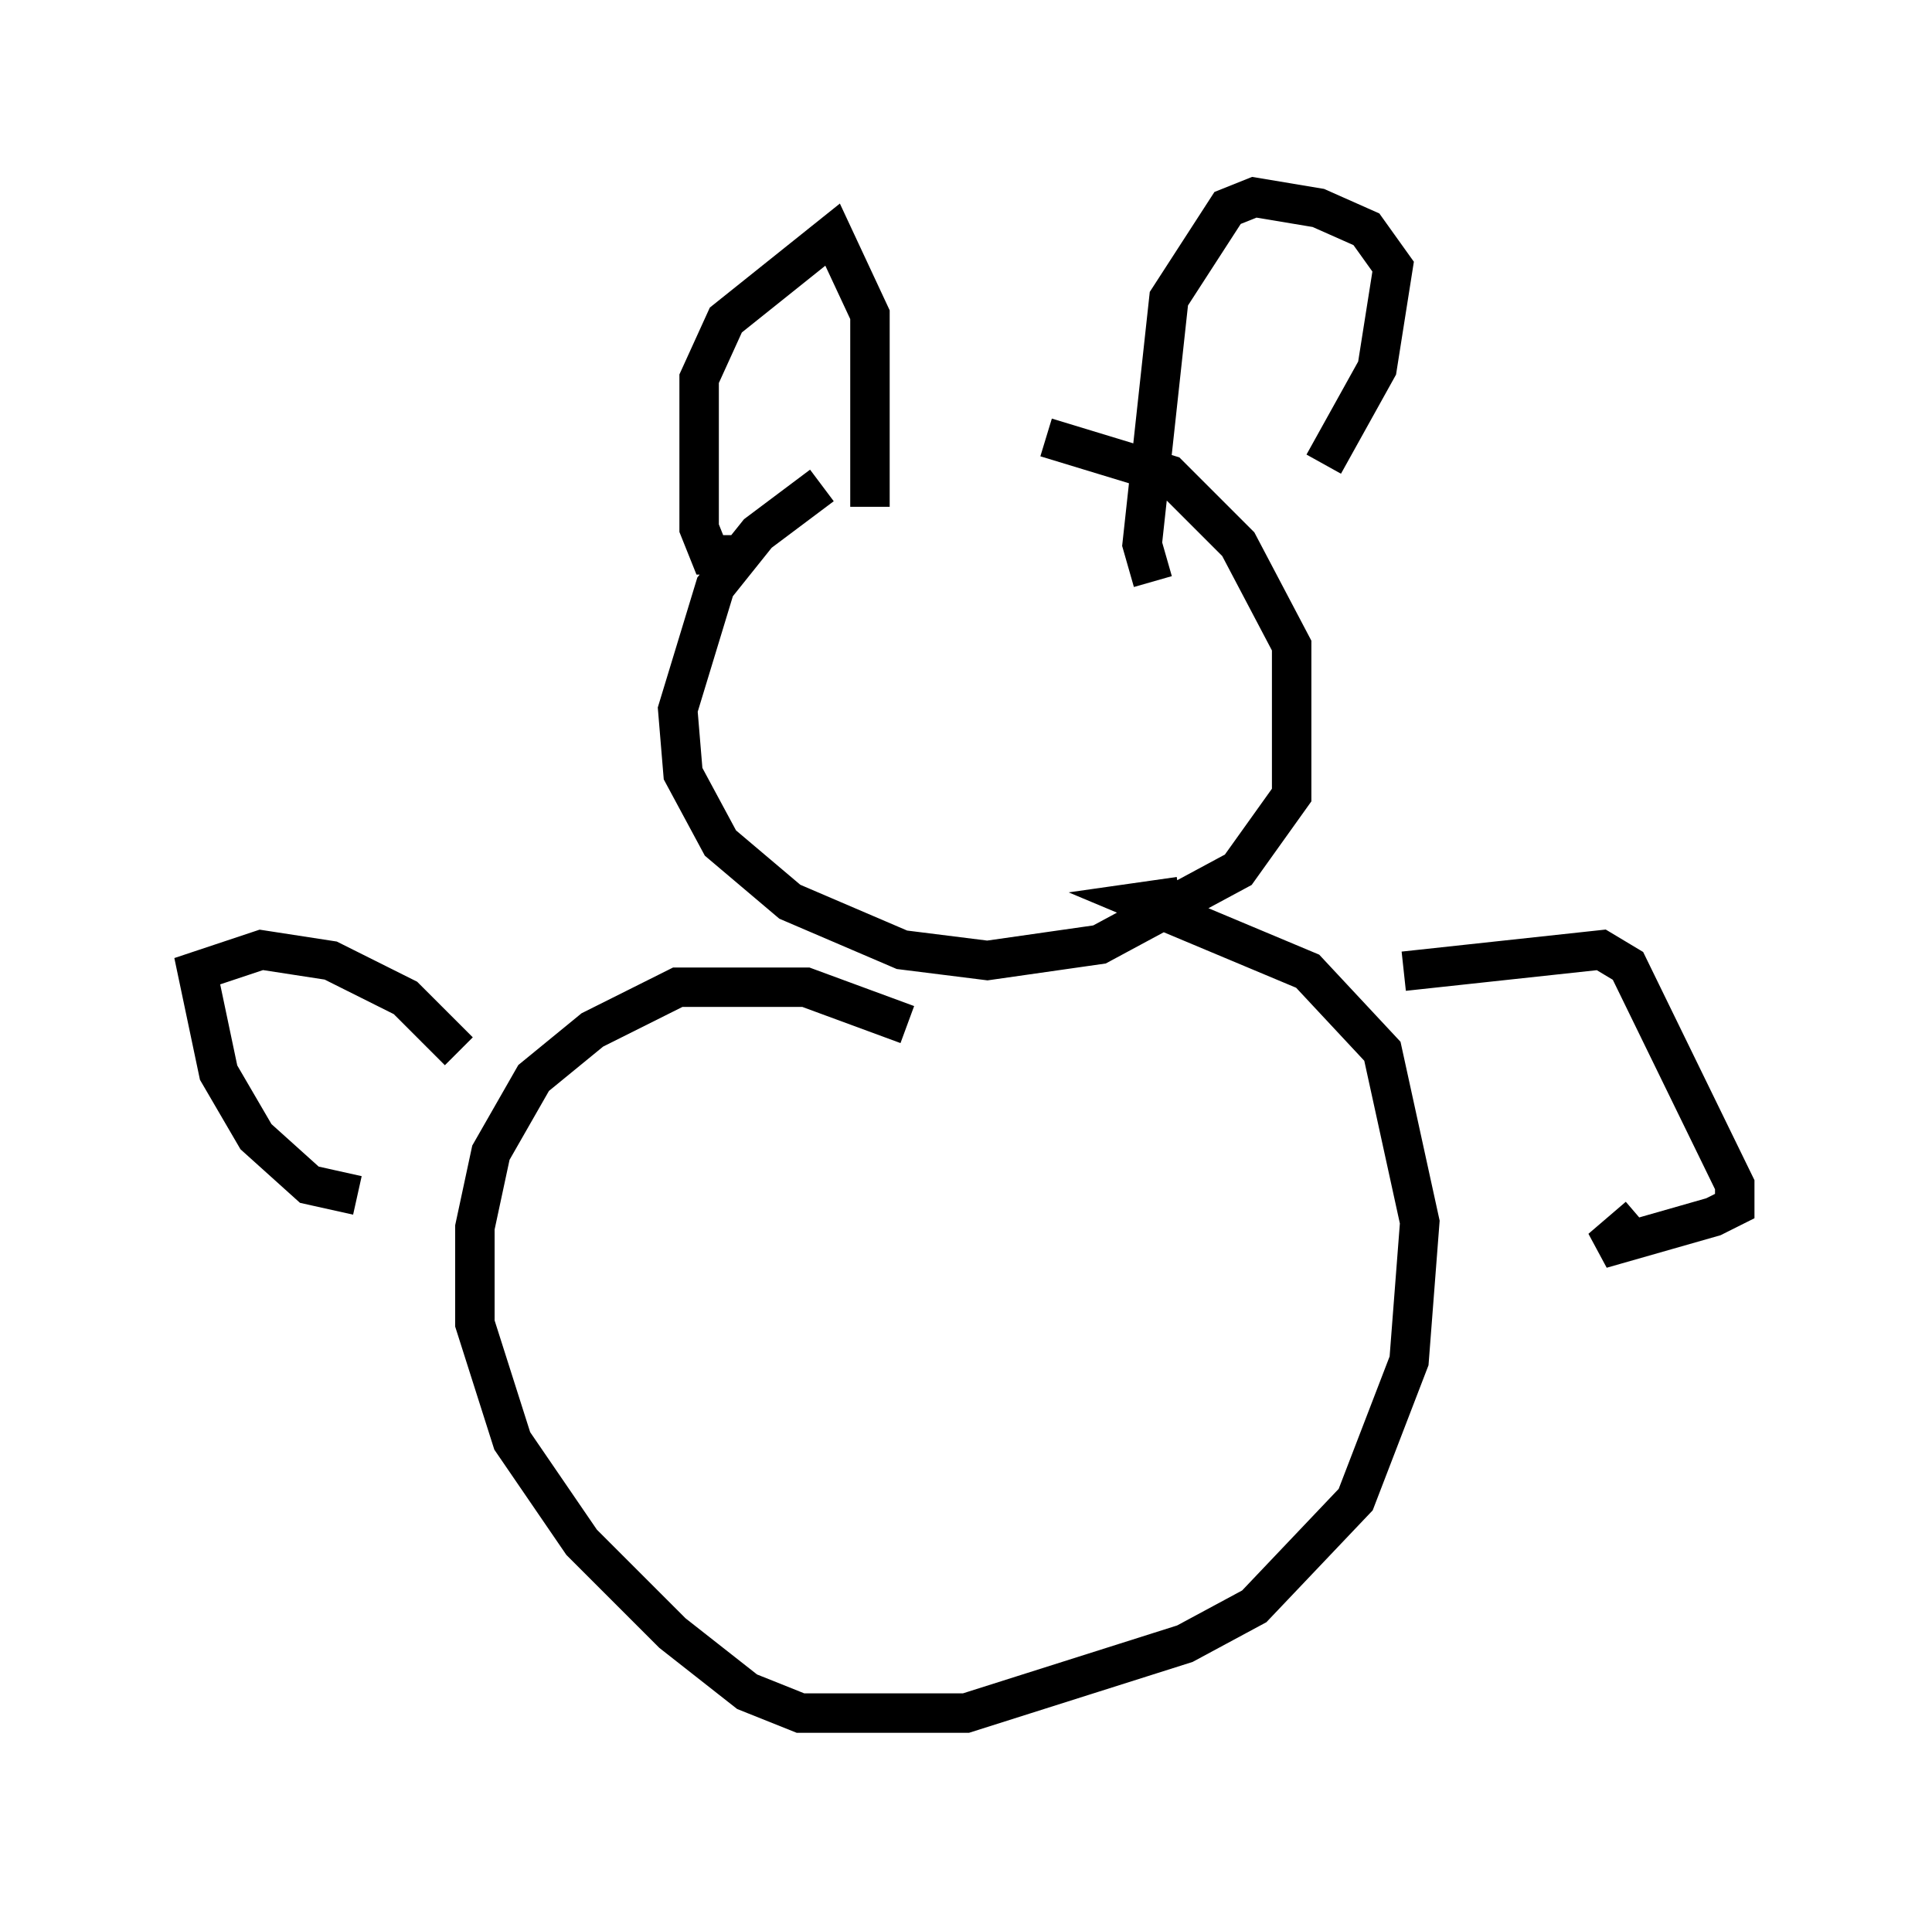 <?xml version="1.0" encoding="utf-8" ?>
<svg baseProfile="full" height="48.43" version="1.1" width="48.971" xmlns="http://www.w3.org/2000/svg" xmlns:ev="http://www.w3.org/2001/xml-events" xmlns:xlink="http://www.w3.org/1999/xlink"><defs /><rect fill="white" height="48.43" width="48.971" x="0" y="0" /><path d="M24.892, 10.819 m-4.059, 1.488 l-1.624, 1.218 -1.083, 1.353 l-0.947, 3.112 0.135, 1.624 l0.947, 1.759 1.759, 1.488 l2.842, 1.218 2.165, 0.271 l2.842, -0.406 3.518, -1.894 l1.353, -1.894 0.0, -3.789 l-1.353, -2.571 -1.759, -1.759 l-3.112, -0.947 m2.706, 3.654 l-0.271, -0.947 0.677, -6.225 l1.488, -2.3 0.677, -0.271 l1.624, 0.271 1.218, 0.541 l0.677, 0.947 -0.406, 2.571 l-1.353, 2.436 m-15.02, 2.3 l-0.541, 0.0 -0.271, -0.677 l0.0, -3.789 0.677, -1.488 l2.706, -2.165 0.947, 2.03 l0.0, 4.871 m0.947, 13.126 l-2.571, -0.947 -3.248, 0.0 l-2.165, 1.083 -1.488, 1.218 l-1.083, 1.894 -0.406, 1.894 l0.0, 2.436 0.947, 2.977 l1.759, 2.571 2.3, 2.3 l1.894, 1.488 1.353, 0.541 l4.195, 0.0 5.548, -1.759 l1.759, -0.947 2.571, -2.706 l1.353, -3.518 0.271, -3.518 l-0.947, -4.33 -1.894, -2.03 l-4.195, -1.759 0.947, -0.135 m5.683, 1.894 l5.007, -0.541 0.677, 0.406 l2.706, 5.548 0.0, 0.541 l-0.541, 0.271 -2.842, 0.812 l0.947, -0.812 m-29.905, -4.195 l-1.353, -1.353 -1.894, -0.947 l-1.759, -0.271 -1.624, 0.541 l0.541, 2.571 0.947, 1.624 l1.353, 1.218 1.218, 0.271 " fill="none" stroke="black" stroke-width="1" /></svg>